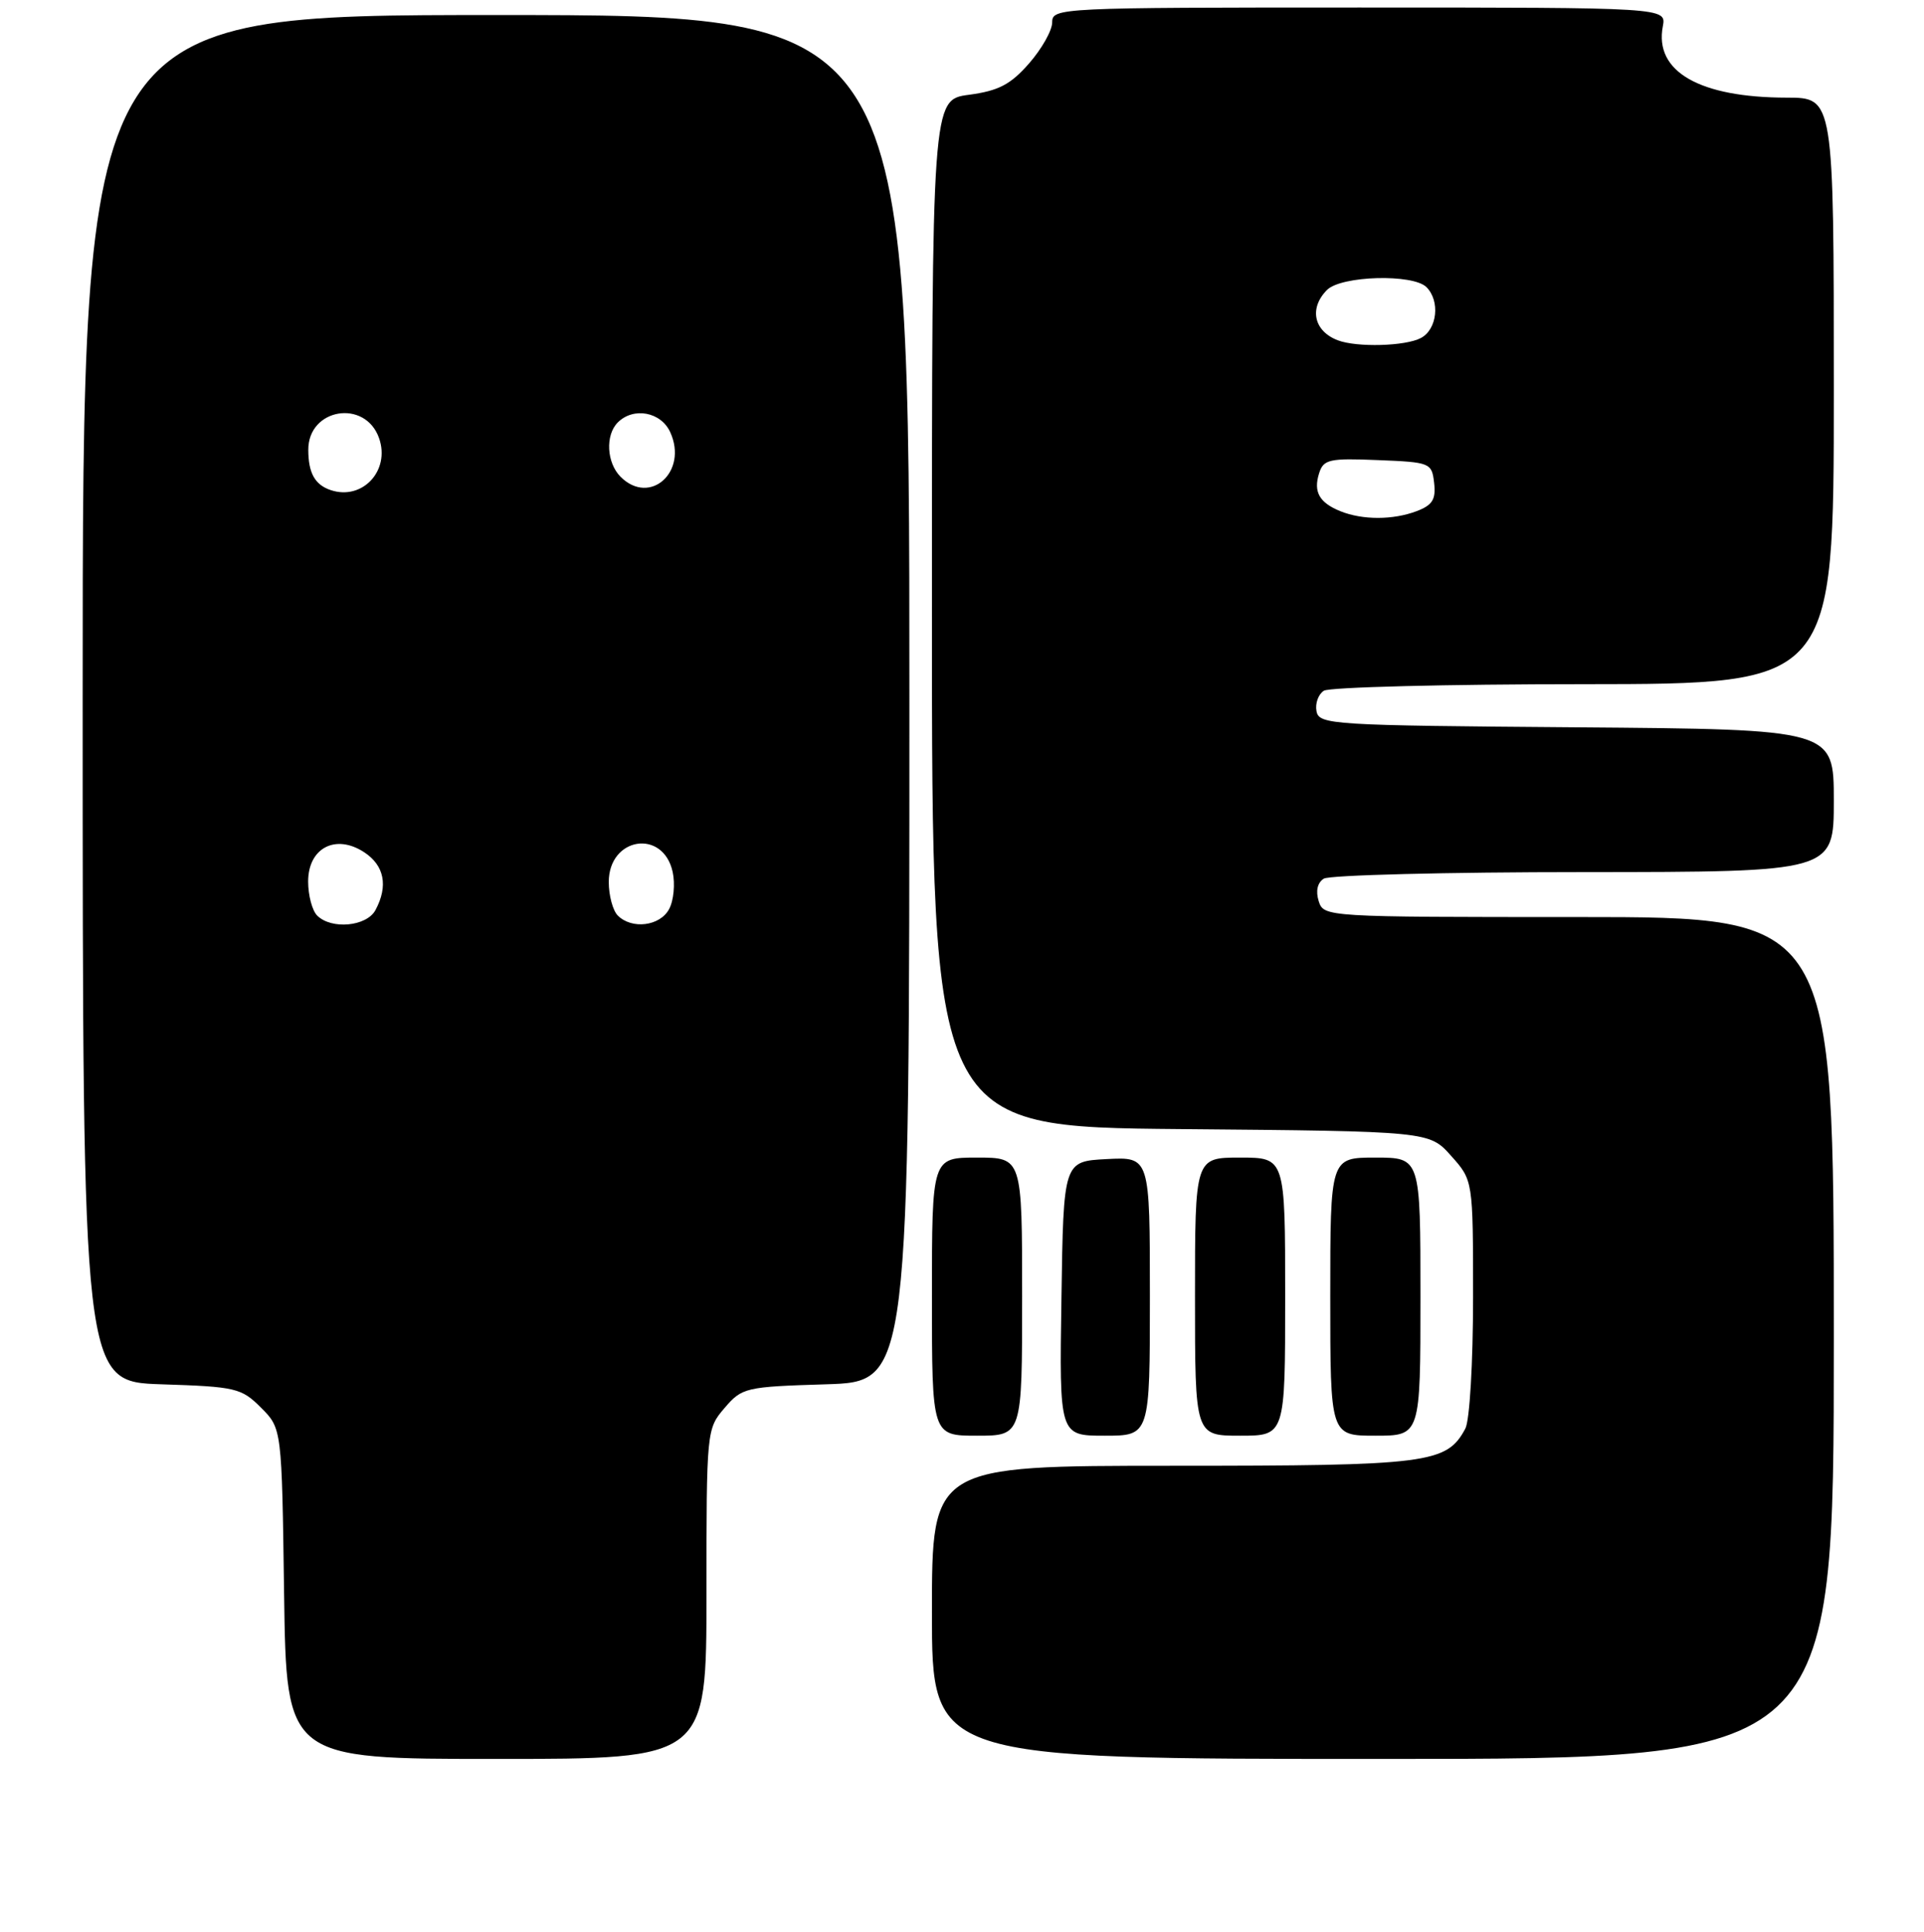 <?xml version="1.0" encoding="UTF-8" standalone="no"?>
<!DOCTYPE svg PUBLIC "-//W3C//DTD SVG 1.1//EN" "http://www.w3.org/Graphics/SVG/1.1/DTD/svg11.dtd" >
<svg xmlns="http://www.w3.org/2000/svg" xmlns:xlink="http://www.w3.org/1999/xlink" version="1.1" viewBox="0 0 256 257">
 <g >
 <path fill="currentColor"
d=" M 94.00 212.06 C 94.00 190.31 94.02 190.09 96.41 187.31 C 98.74 184.59 99.19 184.49 109.91 184.16 C 121.00 183.82 121.00 183.82 121.00 92.91 C 121.00 2.00 121.00 2.00 66.00 2.00 C 11.00 2.00 11.00 2.00 11.00 92.91 C 11.00 183.82 11.00 183.82 21.48 184.16 C 31.38 184.48 32.11 184.65 34.73 187.27 C 37.50 190.04 37.50 190.04 37.80 212.02 C 38.11 234.00 38.11 234.00 66.05 234.00 C 94.00 234.00 94.00 234.00 94.00 212.06 Z  M 244.00 178.00 C 244.00 122.00 244.00 122.00 210.07 122.00 C 176.35 122.00 176.13 121.99 175.46 119.88 C 175.04 118.54 175.29 117.43 176.14 116.89 C 176.89 116.42 192.46 116.02 210.75 116.02 C 244.00 116.00 244.00 116.00 244.00 106.51 C 244.00 97.03 244.00 97.03 209.76 96.76 C 177.16 96.51 175.51 96.41 175.17 94.62 C 174.97 93.59 175.41 92.36 176.15 91.89 C 176.89 91.42 192.46 91.02 210.75 91.02 C 244.00 91.00 244.00 91.00 244.00 52.00 C 244.00 13.00 244.00 13.00 237.75 12.99 C 226.12 12.98 220.09 9.52 221.25 3.50 C 221.72 1.00 221.72 1.00 180.86 1.00 C 140.91 1.00 140.00 1.04 140.00 2.97 C 140.00 4.05 138.61 6.51 136.92 8.44 C 134.45 11.26 132.86 12.08 128.92 12.61 C 124.00 13.26 124.00 13.26 124.00 81.59 C 124.00 149.92 124.00 149.92 157.08 150.21 C 190.17 150.50 190.17 150.50 193.08 153.77 C 196.00 157.03 196.00 157.03 196.00 172.58 C 196.00 181.33 195.55 188.97 194.97 190.06 C 192.48 194.70 190.12 195.00 156.05 195.00 C 124.00 195.00 124.00 195.00 124.00 214.50 C 124.00 234.00 124.00 234.00 184.00 234.00 C 244.00 234.00 244.00 234.00 244.00 178.00 Z  M 136.00 172.50 C 136.00 154.00 136.00 154.00 130.00 154.00 C 124.00 154.00 124.00 154.00 124.00 172.50 C 124.00 191.00 124.00 191.00 130.00 191.00 C 136.00 191.00 136.00 191.00 136.00 172.50 Z  M 153.00 172.45 C 153.00 153.90 153.00 153.90 147.25 154.20 C 141.50 154.50 141.50 154.50 141.23 172.75 C 140.95 191.00 140.95 191.00 146.98 191.00 C 153.00 191.00 153.00 191.00 153.00 172.45 Z  M 171.00 172.50 C 171.00 154.00 171.00 154.00 165.00 154.00 C 159.00 154.00 159.00 154.00 159.00 172.50 C 159.00 191.00 159.00 191.00 165.00 191.00 C 171.00 191.00 171.00 191.00 171.00 172.50 Z  M 189.00 172.50 C 189.00 154.00 189.00 154.00 183.00 154.00 C 177.00 154.00 177.00 154.00 177.00 172.50 C 177.00 191.00 177.00 191.00 183.00 191.00 C 189.00 191.00 189.00 191.00 189.00 172.50 Z  M 42.20 121.80 C 41.54 121.14 41.00 119.11 41.00 117.28 C 41.00 112.80 44.66 110.89 48.46 113.38 C 51.14 115.14 51.68 117.86 49.96 121.07 C 48.79 123.26 44.10 123.70 42.20 121.80 Z  M 82.20 121.80 C 81.54 121.14 81.00 119.13 81.00 117.34 C 81.00 111.37 88.23 110.22 89.50 115.99 C 89.85 117.58 89.64 119.81 89.03 120.94 C 87.82 123.21 84.08 123.68 82.20 121.80 Z  M 44.00 65.20 C 41.91 64.50 41.03 62.94 41.02 59.87 C 40.98 54.31 48.60 53.04 50.44 58.30 C 51.95 62.61 48.21 66.62 44.00 65.20 Z  M 82.57 63.43 C 80.71 61.56 80.52 57.88 82.20 56.20 C 84.29 54.11 87.95 54.79 89.18 57.50 C 91.58 62.76 86.48 67.34 82.57 63.43 Z  M 178.35 68.01 C 175.53 66.87 174.73 65.43 175.52 62.95 C 176.10 61.12 176.86 60.94 183.33 61.21 C 190.33 61.49 190.51 61.57 190.82 64.25 C 191.07 66.44 190.60 67.20 188.50 68.00 C 185.36 69.19 181.30 69.20 178.35 68.01 Z  M 178.00 45.27 C 174.80 44.05 174.15 41.00 176.57 38.57 C 178.47 36.67 188.01 36.41 189.80 38.20 C 191.64 40.04 191.23 43.81 189.07 44.96 C 187.03 46.06 180.54 46.24 178.00 45.27 Z "/>
</g>
</svg>